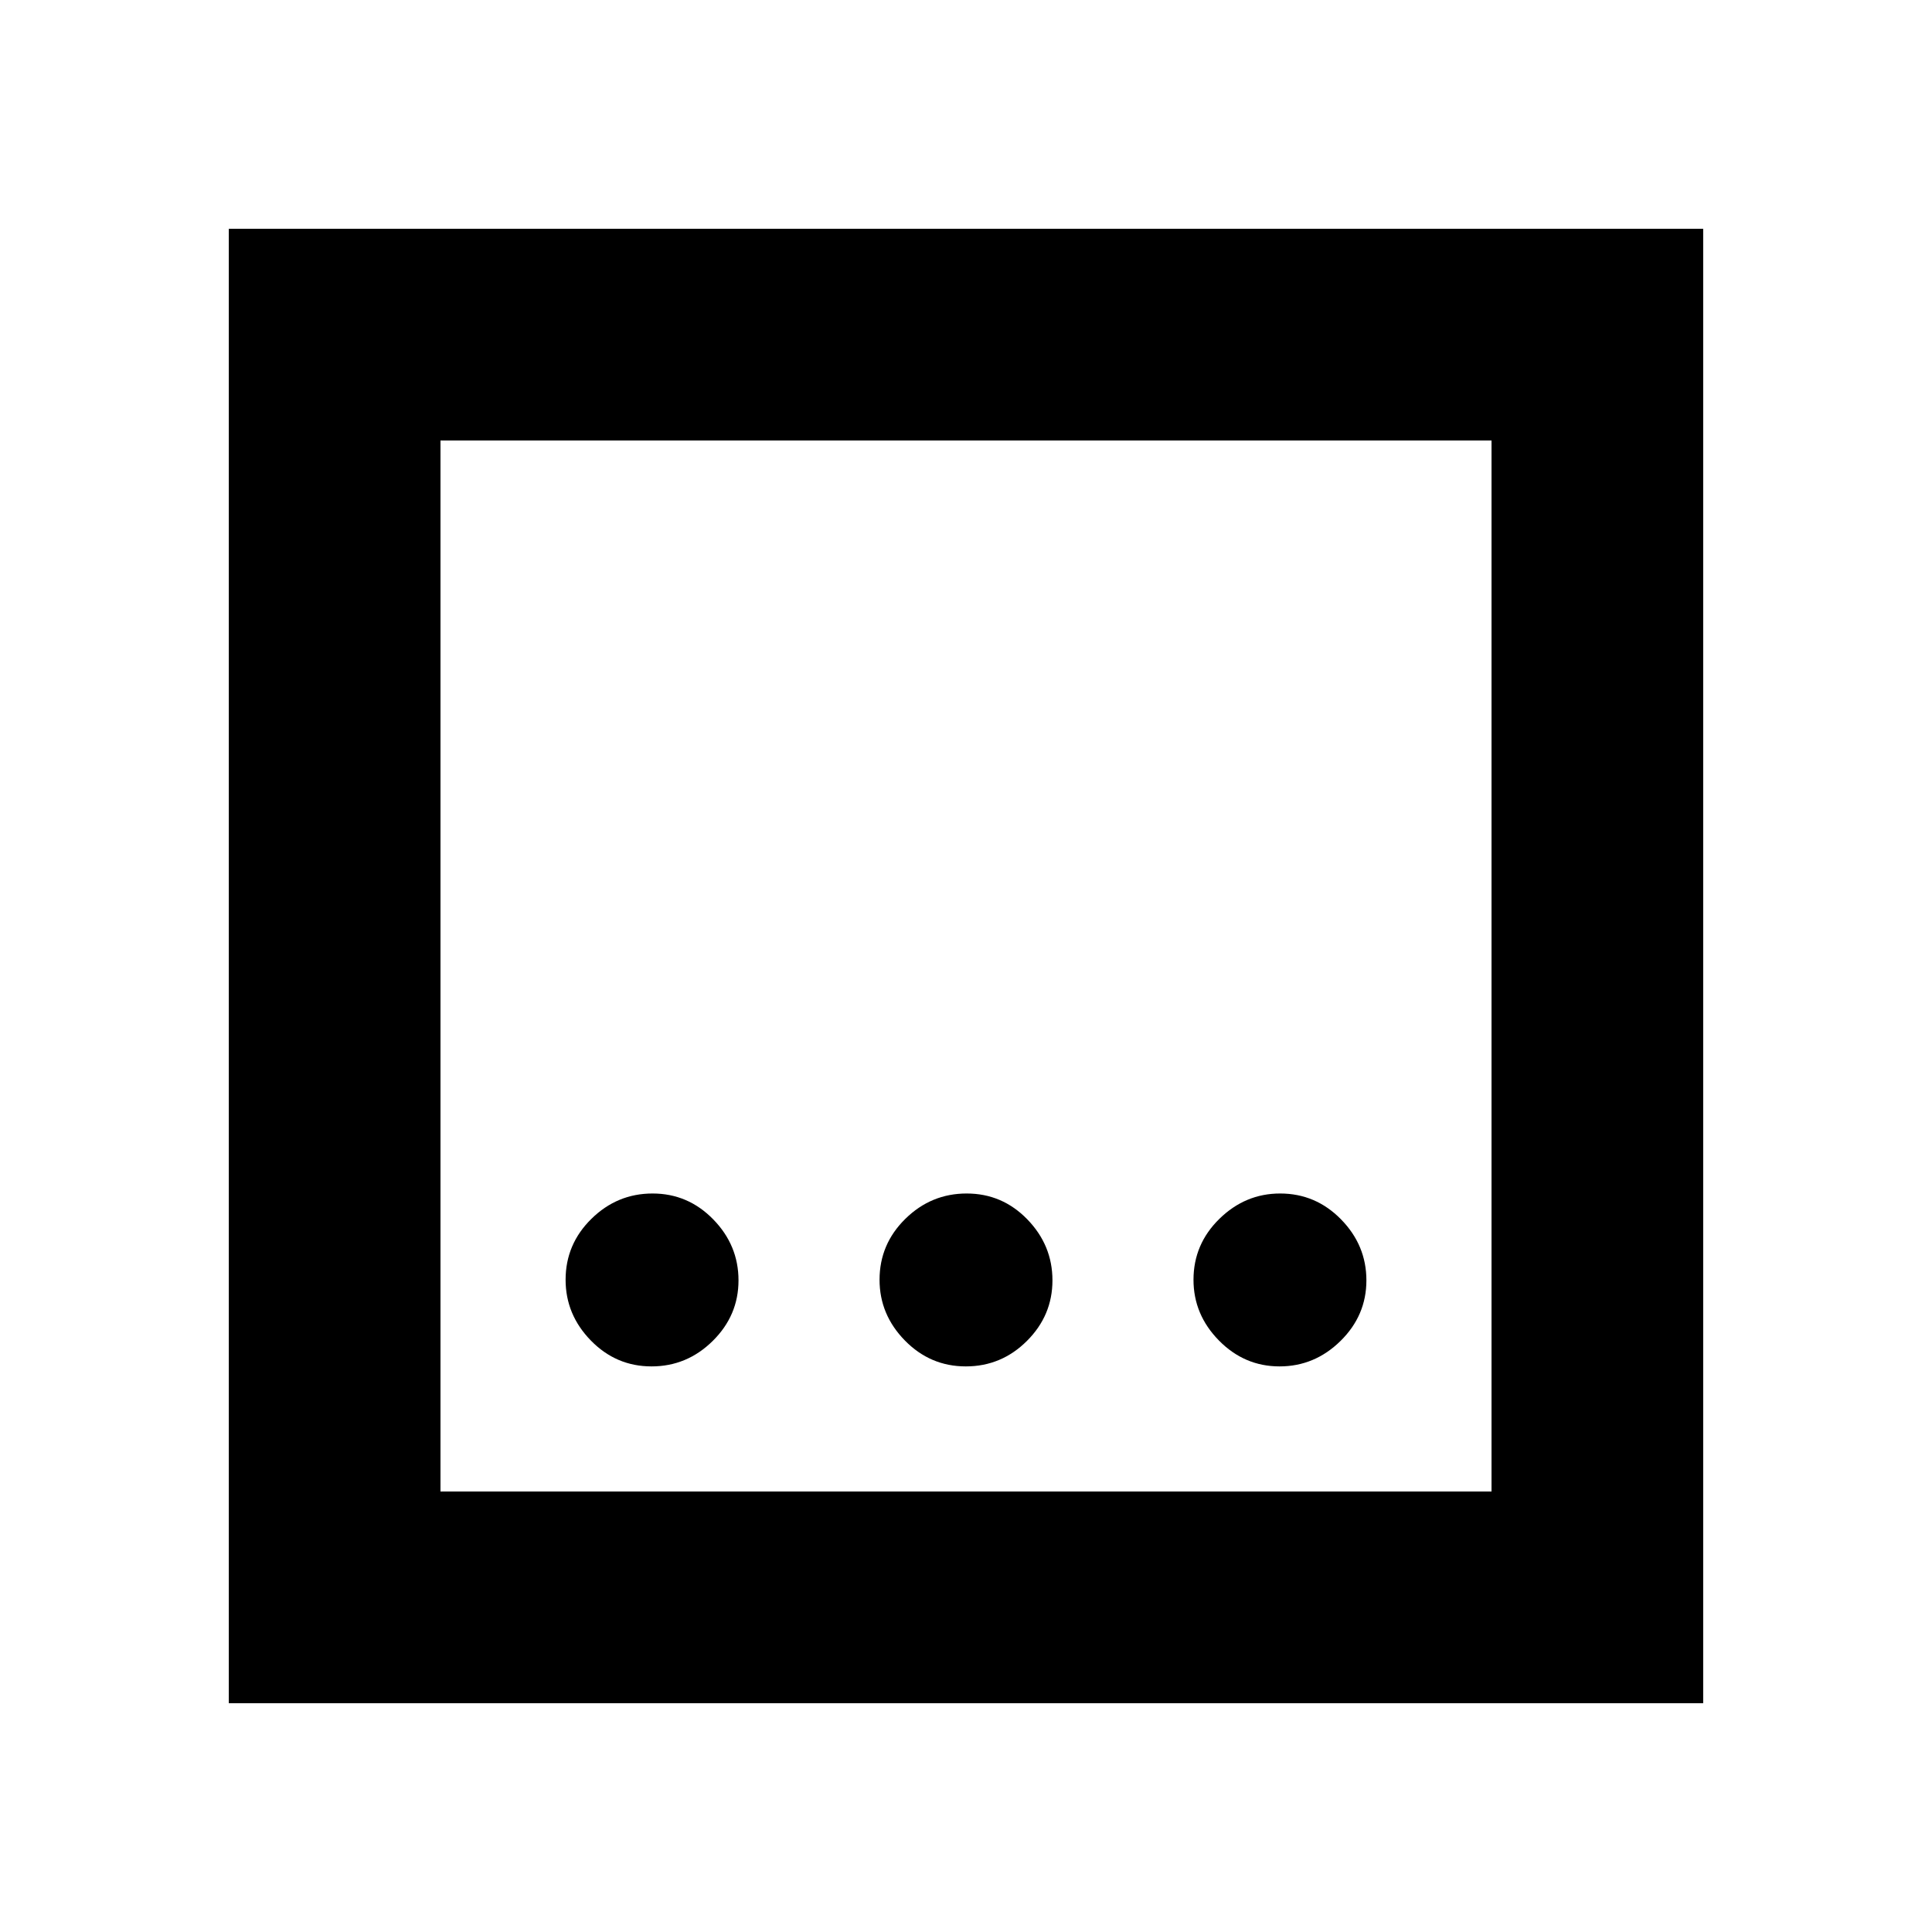 <svg xmlns="http://www.w3.org/2000/svg" height="20" viewBox="0 96 960 960" width="20"><path d="M479.907 774.957q17.667 0 30.358-12.649 12.692-12.648 12.692-30.1 0-17.451-12.481-30.308t-30.148-12.857q-17.667 0-30.476 12.599-12.809 12.598-12.809 30.265 0 17.332 12.599 30.191 12.598 12.859 30.265 12.859Zm-156.168 0q17.596 0 30.407-12.649 12.811-12.648 12.811-30.1 0-17.451-12.55-30.308t-30.146-12.857q-17.596 0-30.407 12.599-12.811 12.598-12.811 30.265 0 17.332 12.55 30.191 12.55 12.859 30.146 12.859Zm312.053 0q17.451 0 30.308-12.649 12.857-12.648 12.857-30.1 0-17.451-12.599-30.308-12.598-12.857-30.265-12.857-17.332 0-30.191 12.599-12.859 12.598-12.859 30.265 0 17.332 12.649 30.191 12.648 12.859 30.1 12.859ZM113.696 942.304V209.696h732.608v732.608H113.696ZM218.87 837.13h522.26V314.87H218.87v522.26Zm0-522.26v522.26-522.26Z"/></svg>